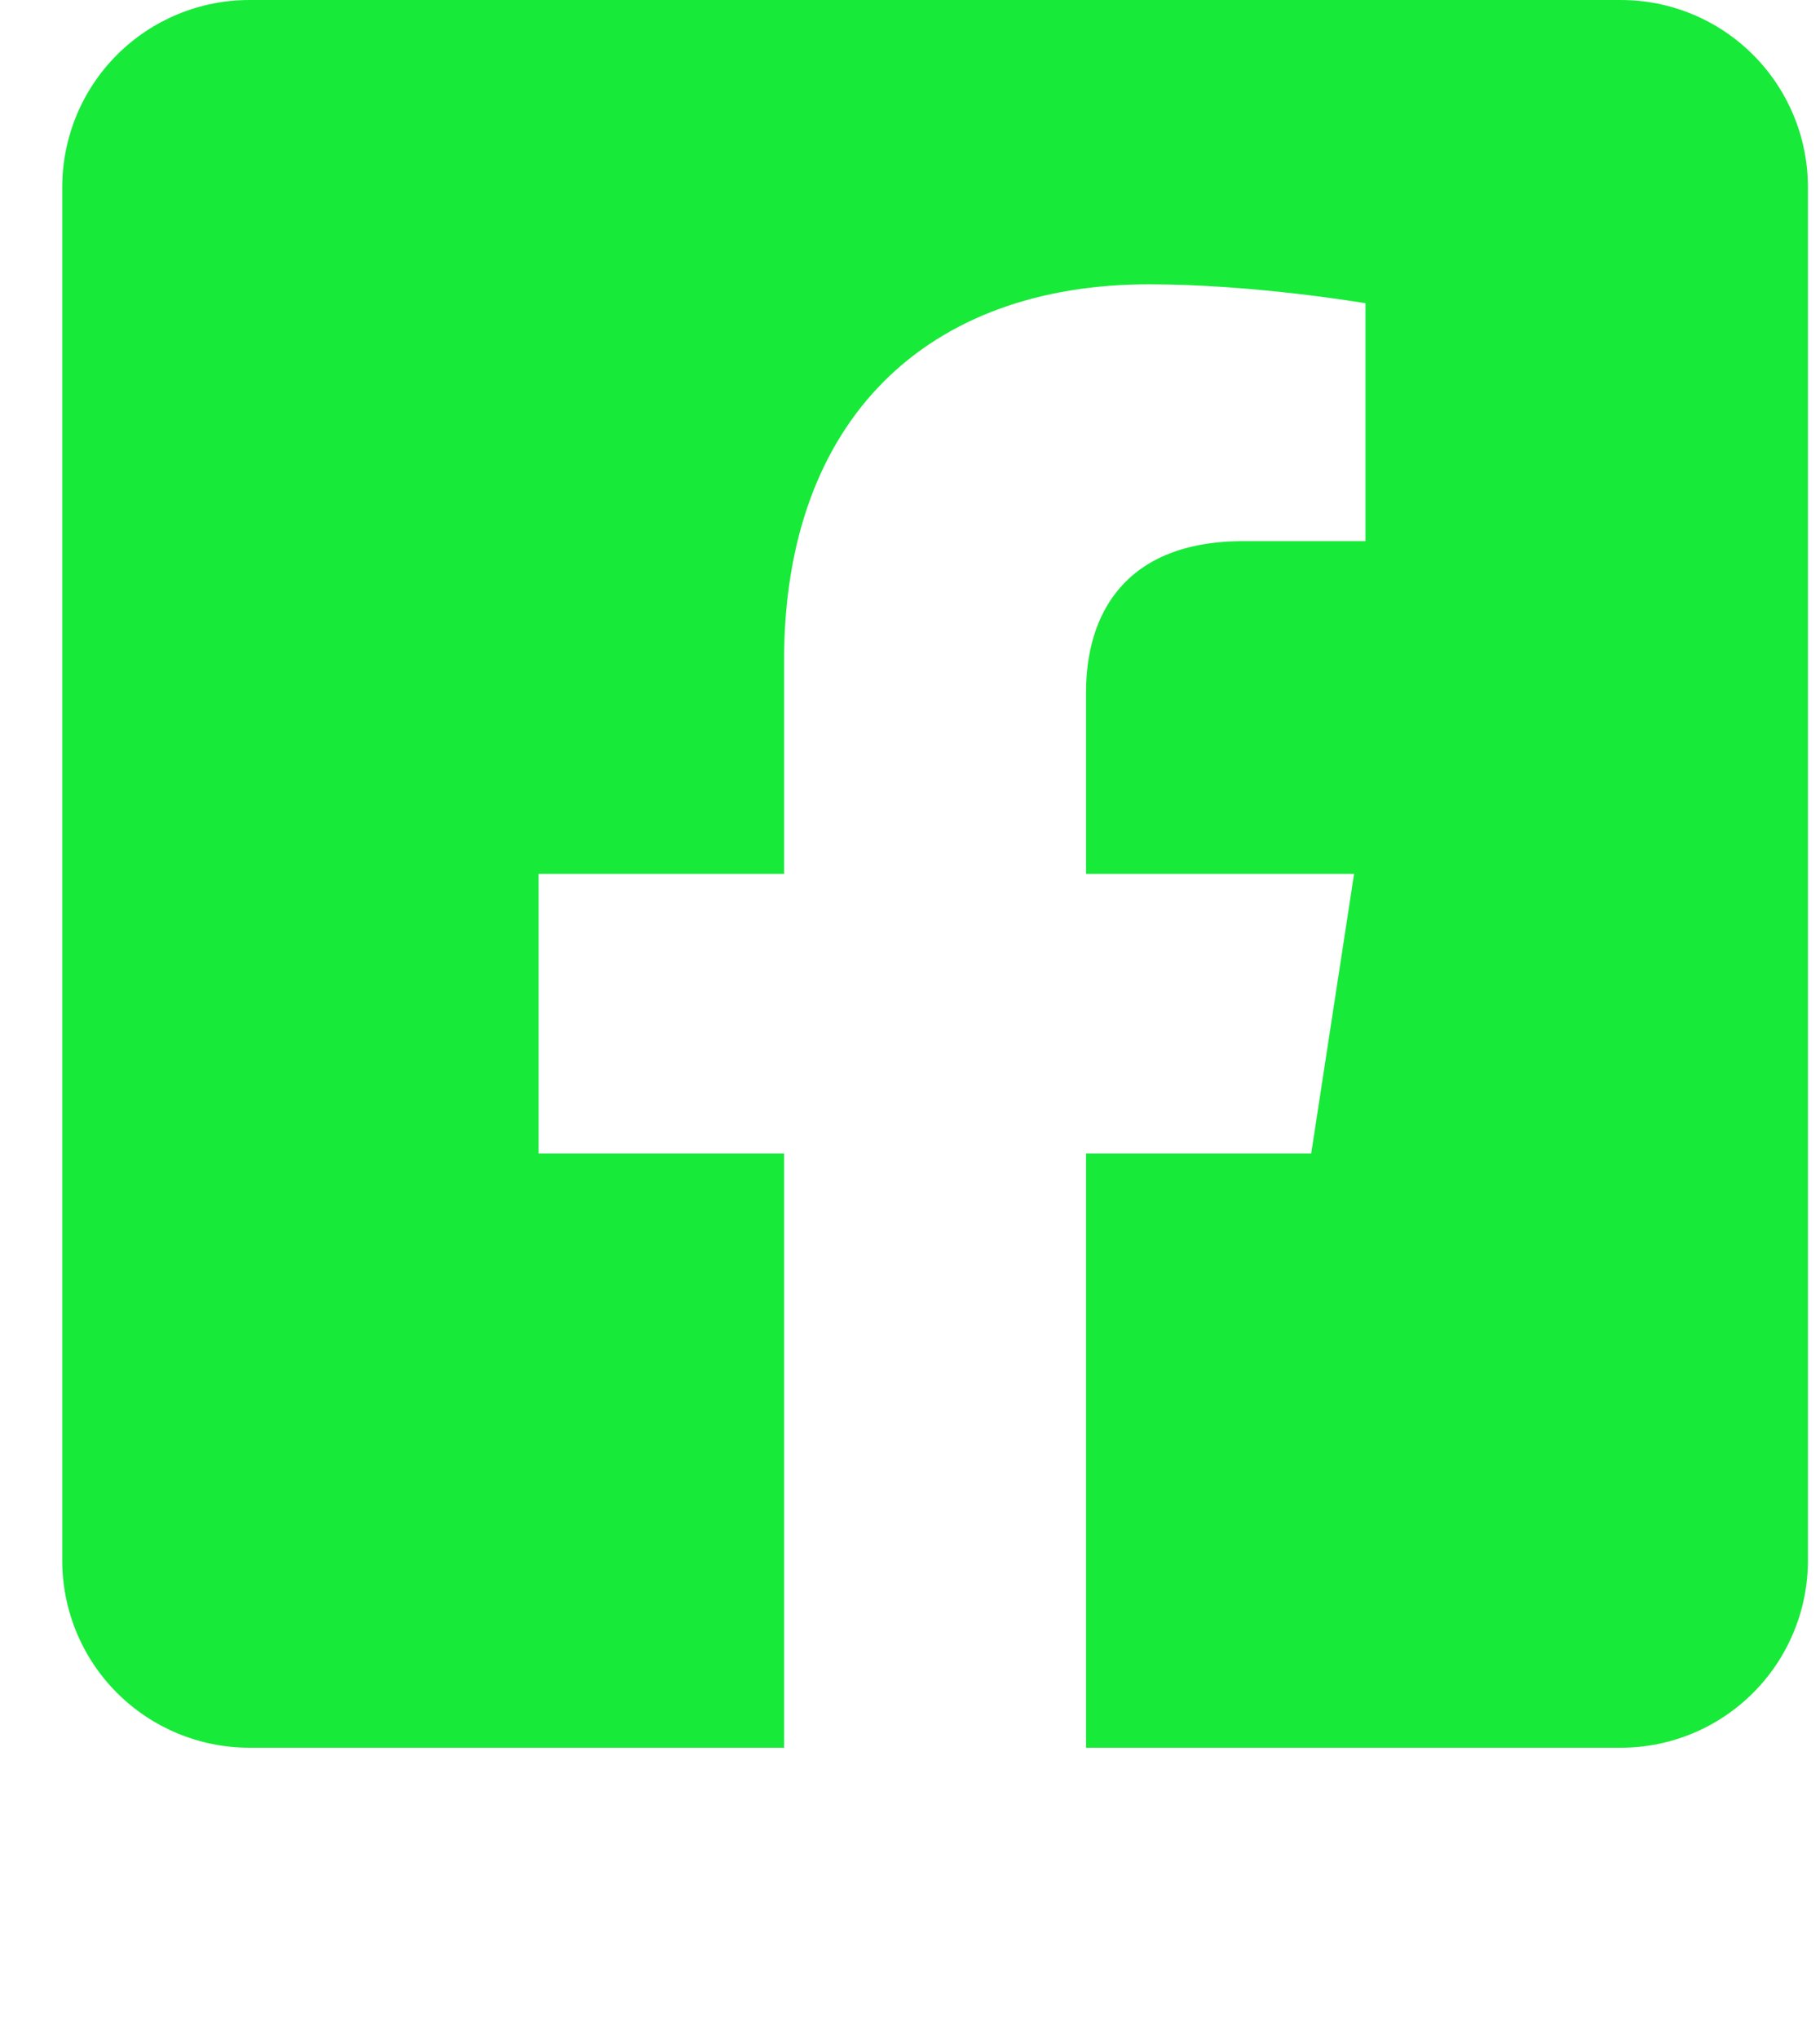 <svg width="25" height="28" viewBox="0 0 25 28" fill="none" xmlns="http://www.w3.org/2000/svg">
<g clip-path="url(#clip0_0_37)">
<path d="M22.265 6.10352e-05H3.424C2.743 6.10352e-05 2.089 0.271 1.607 0.753C1.125 1.235 0.855 1.889 0.855 2.571L0.855 21.429C0.855 22.111 1.125 22.765 1.607 23.247C2.089 23.729 2.743 24 3.424 24H10.77V15.841H7.398V12H10.77V9.073C10.77 5.743 12.751 3.904 15.784 3.904C17.236 3.904 18.756 4.164 18.756 4.164V7.431H17.082C15.433 7.431 14.918 8.456 14.918 9.506V12H18.6L18.011 15.841H14.918V24H22.265C22.946 24 23.599 23.729 24.081 23.247C24.563 22.765 24.834 22.111 24.834 21.429V2.571C24.834 1.889 24.563 1.235 24.081 0.753C23.599 0.271 22.946 6.10352e-05 22.265 6.10352e-05V6.10352e-05Z" fill="#18EA39"/>
</g>
<defs>
<clipPath id="clip0_0_37">
<rect width="23.979" height="27.429" fill="white" transform="translate(0.855)"/>
</clipPath>
</defs>
</svg>
